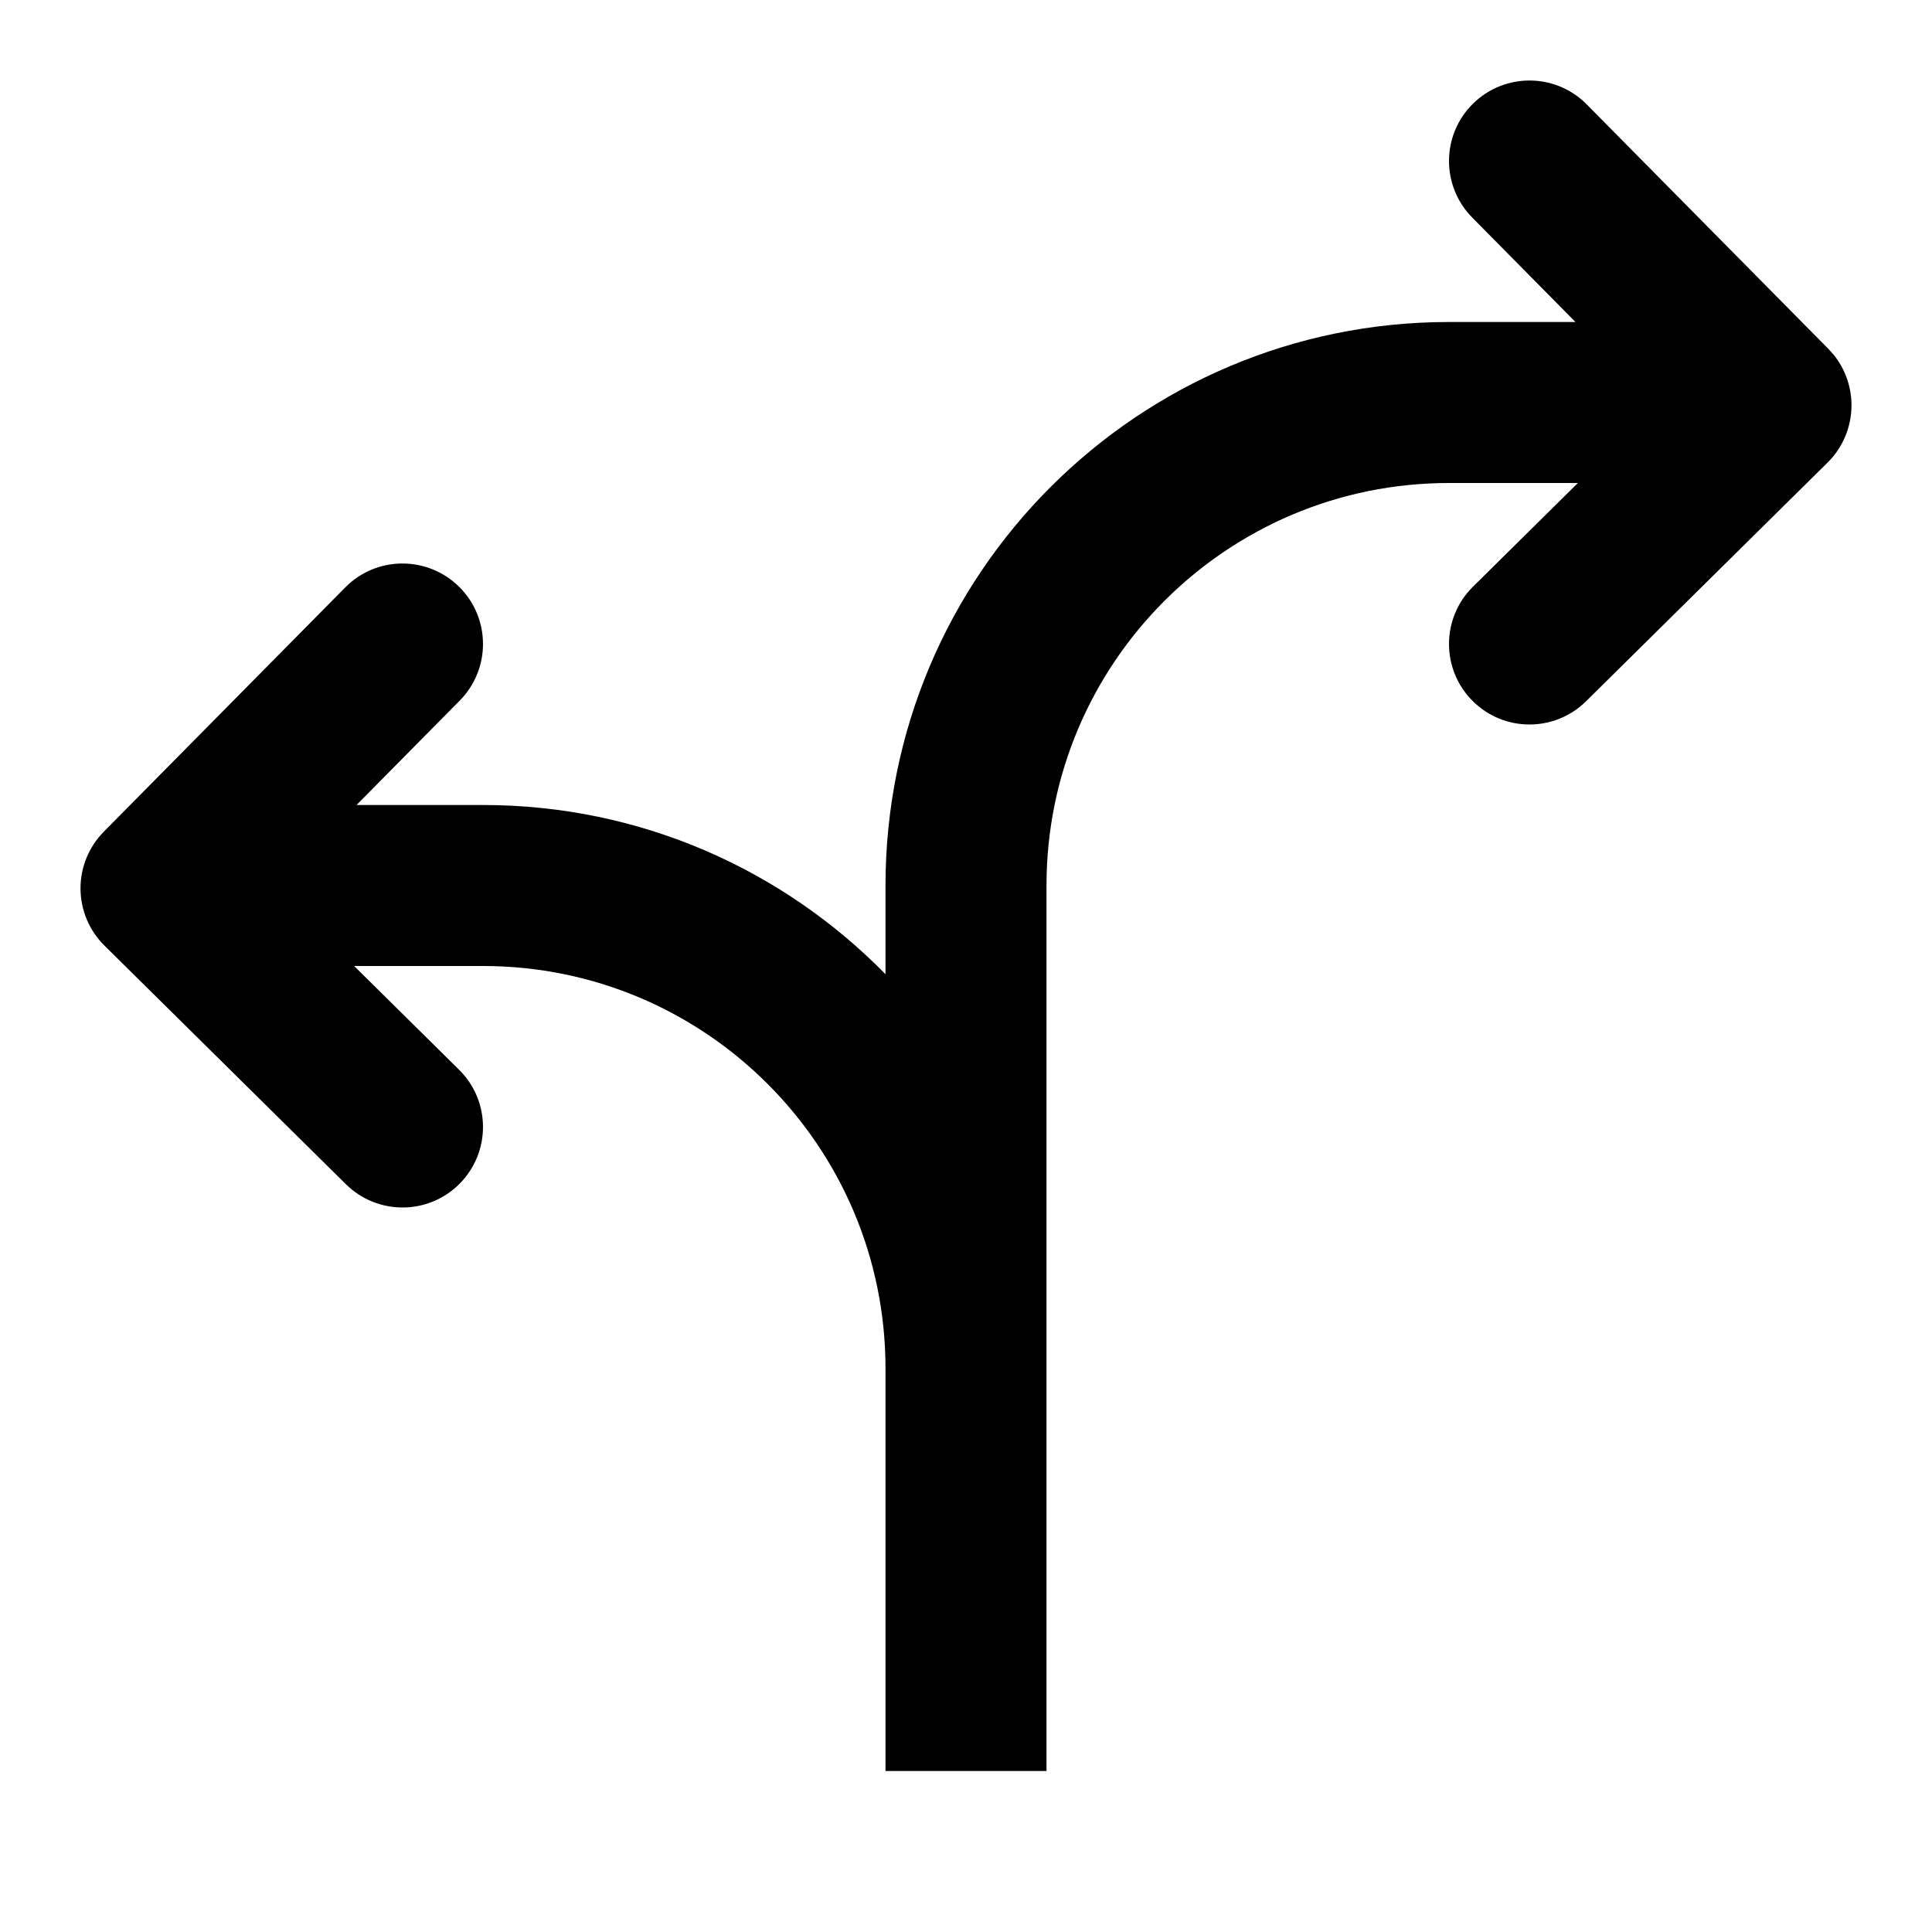 <svg width="24" height="24" viewBox="0 0 24 24" fill="none" xmlns="http://www.w3.org/2000/svg">
<path d="M18.297 1.289C18.69 0.901 19.323 0.904 19.711 1.297L22.711 4.332L22.777 4.405C22.922 4.584 23.001 4.808 23 5.04C22.998 5.305 22.892 5.56 22.703 5.746L19.703 8.711C19.31 9.099 18.677 9.096 18.289 8.703C17.901 8.311 17.904 7.677 18.297 7.289L19.601 6H18C15.239 6 13 8.239 13 11V22H11V17C11 14.239 8.761 12 6 12H4.399L5.703 13.289C6.096 13.677 6.099 14.31 5.711 14.703C5.323 15.096 4.69 15.099 4.297 14.711L1.297 11.746C1.108 11.56 1.002 11.305 1 11.04C0.999 10.775 1.103 10.521 1.289 10.332L4.289 7.297C4.677 6.904 5.31 6.901 5.703 7.289C6.096 7.677 6.099 8.311 5.711 8.703L4.429 10H6C7.959 10 9.729 10.805 11 12.102V11C11 7.134 14.134 4 18 4H19.571L18.289 2.703C17.901 2.311 17.904 1.677 18.297 1.289Z" fill="#000"/>
</svg>
